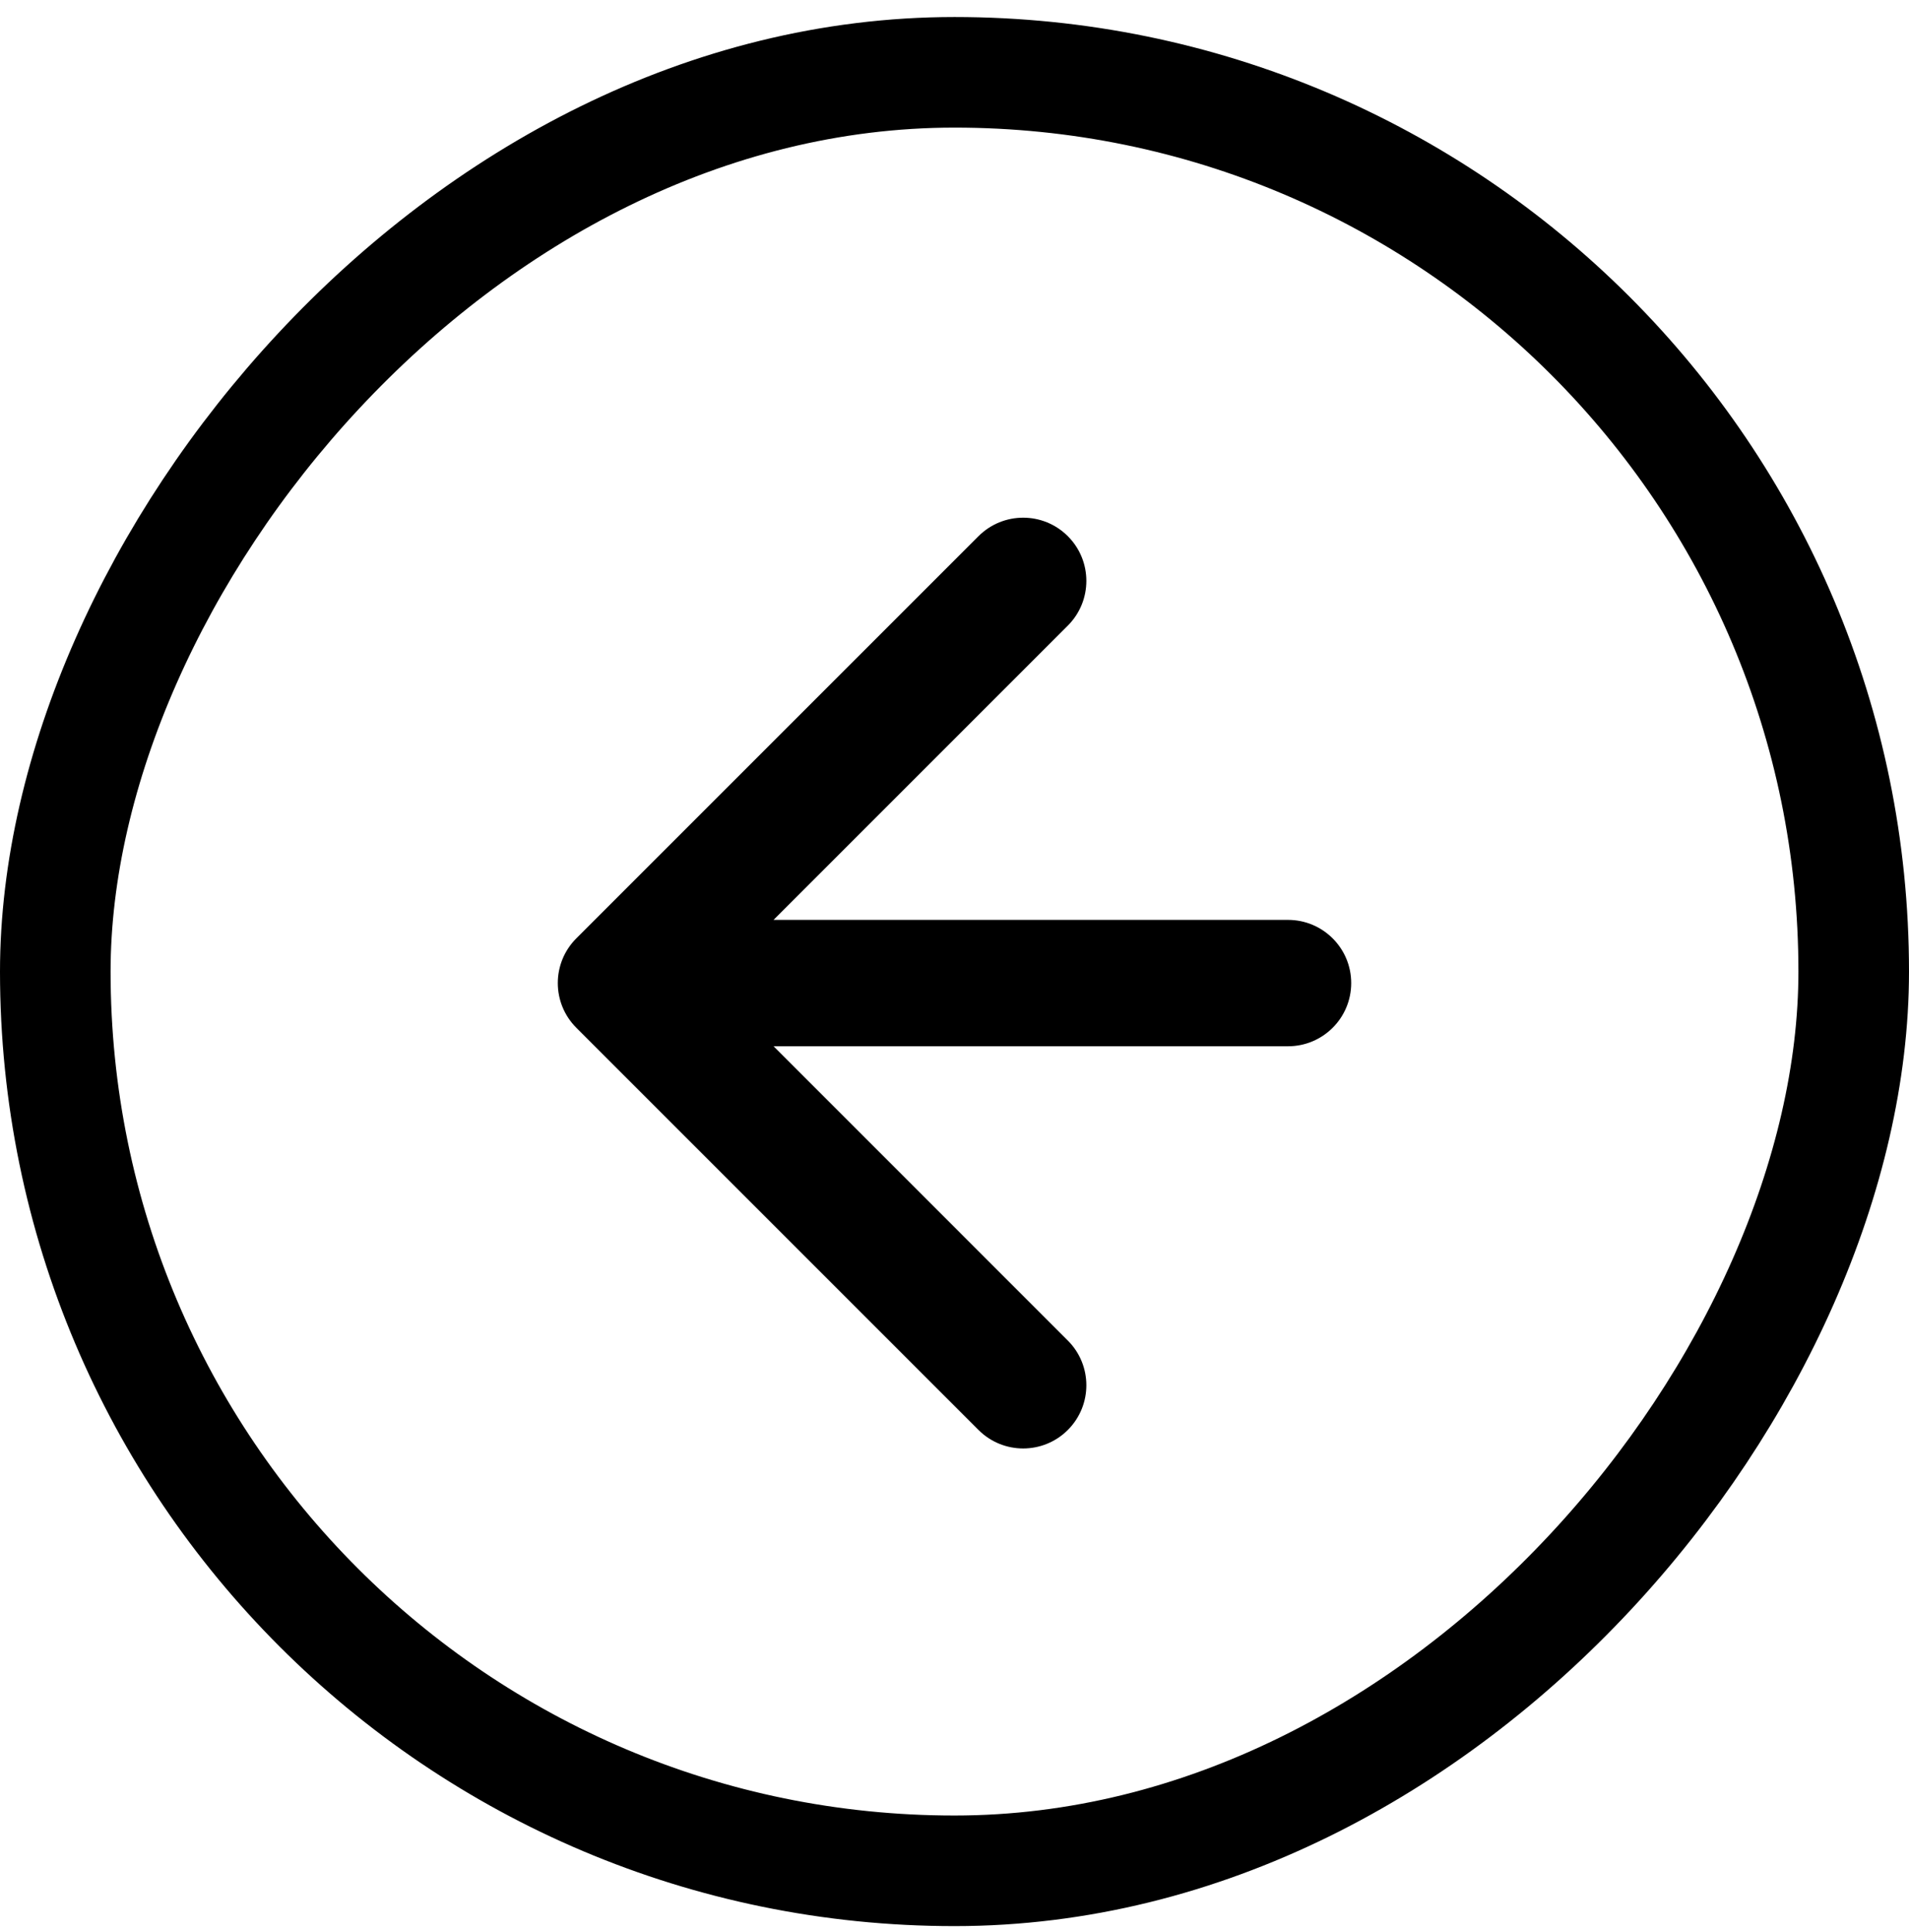 <svg width="83" height="84" viewBox="0 0 83 84" fill="none" xmlns="http://www.w3.org/2000/svg">
<rect x="-2.404" y="2.404" width="78.192" height="78.192" rx="39.096" transform="matrix(-1 0 0 1 78.192 0.74)" stroke="black" stroke-width="4.808"/>
<path d="M56 39.993C57.517 39.993 58.748 41.223 58.748 42.74C58.748 44.258 57.517 45.488 56 45.488V39.993ZM25.057 44.683C23.984 43.61 23.984 41.87 25.057 40.797L42.543 23.312C43.616 22.239 45.355 22.239 46.428 23.312C47.501 24.385 47.501 26.125 46.428 27.198L30.886 42.74L46.428 58.283C47.501 59.356 47.501 61.096 46.428 62.169C45.355 63.242 43.616 63.242 42.543 62.169L25.057 44.683ZM56 45.488H27V39.993H56V45.488Z" fill="black"/>
</svg>
